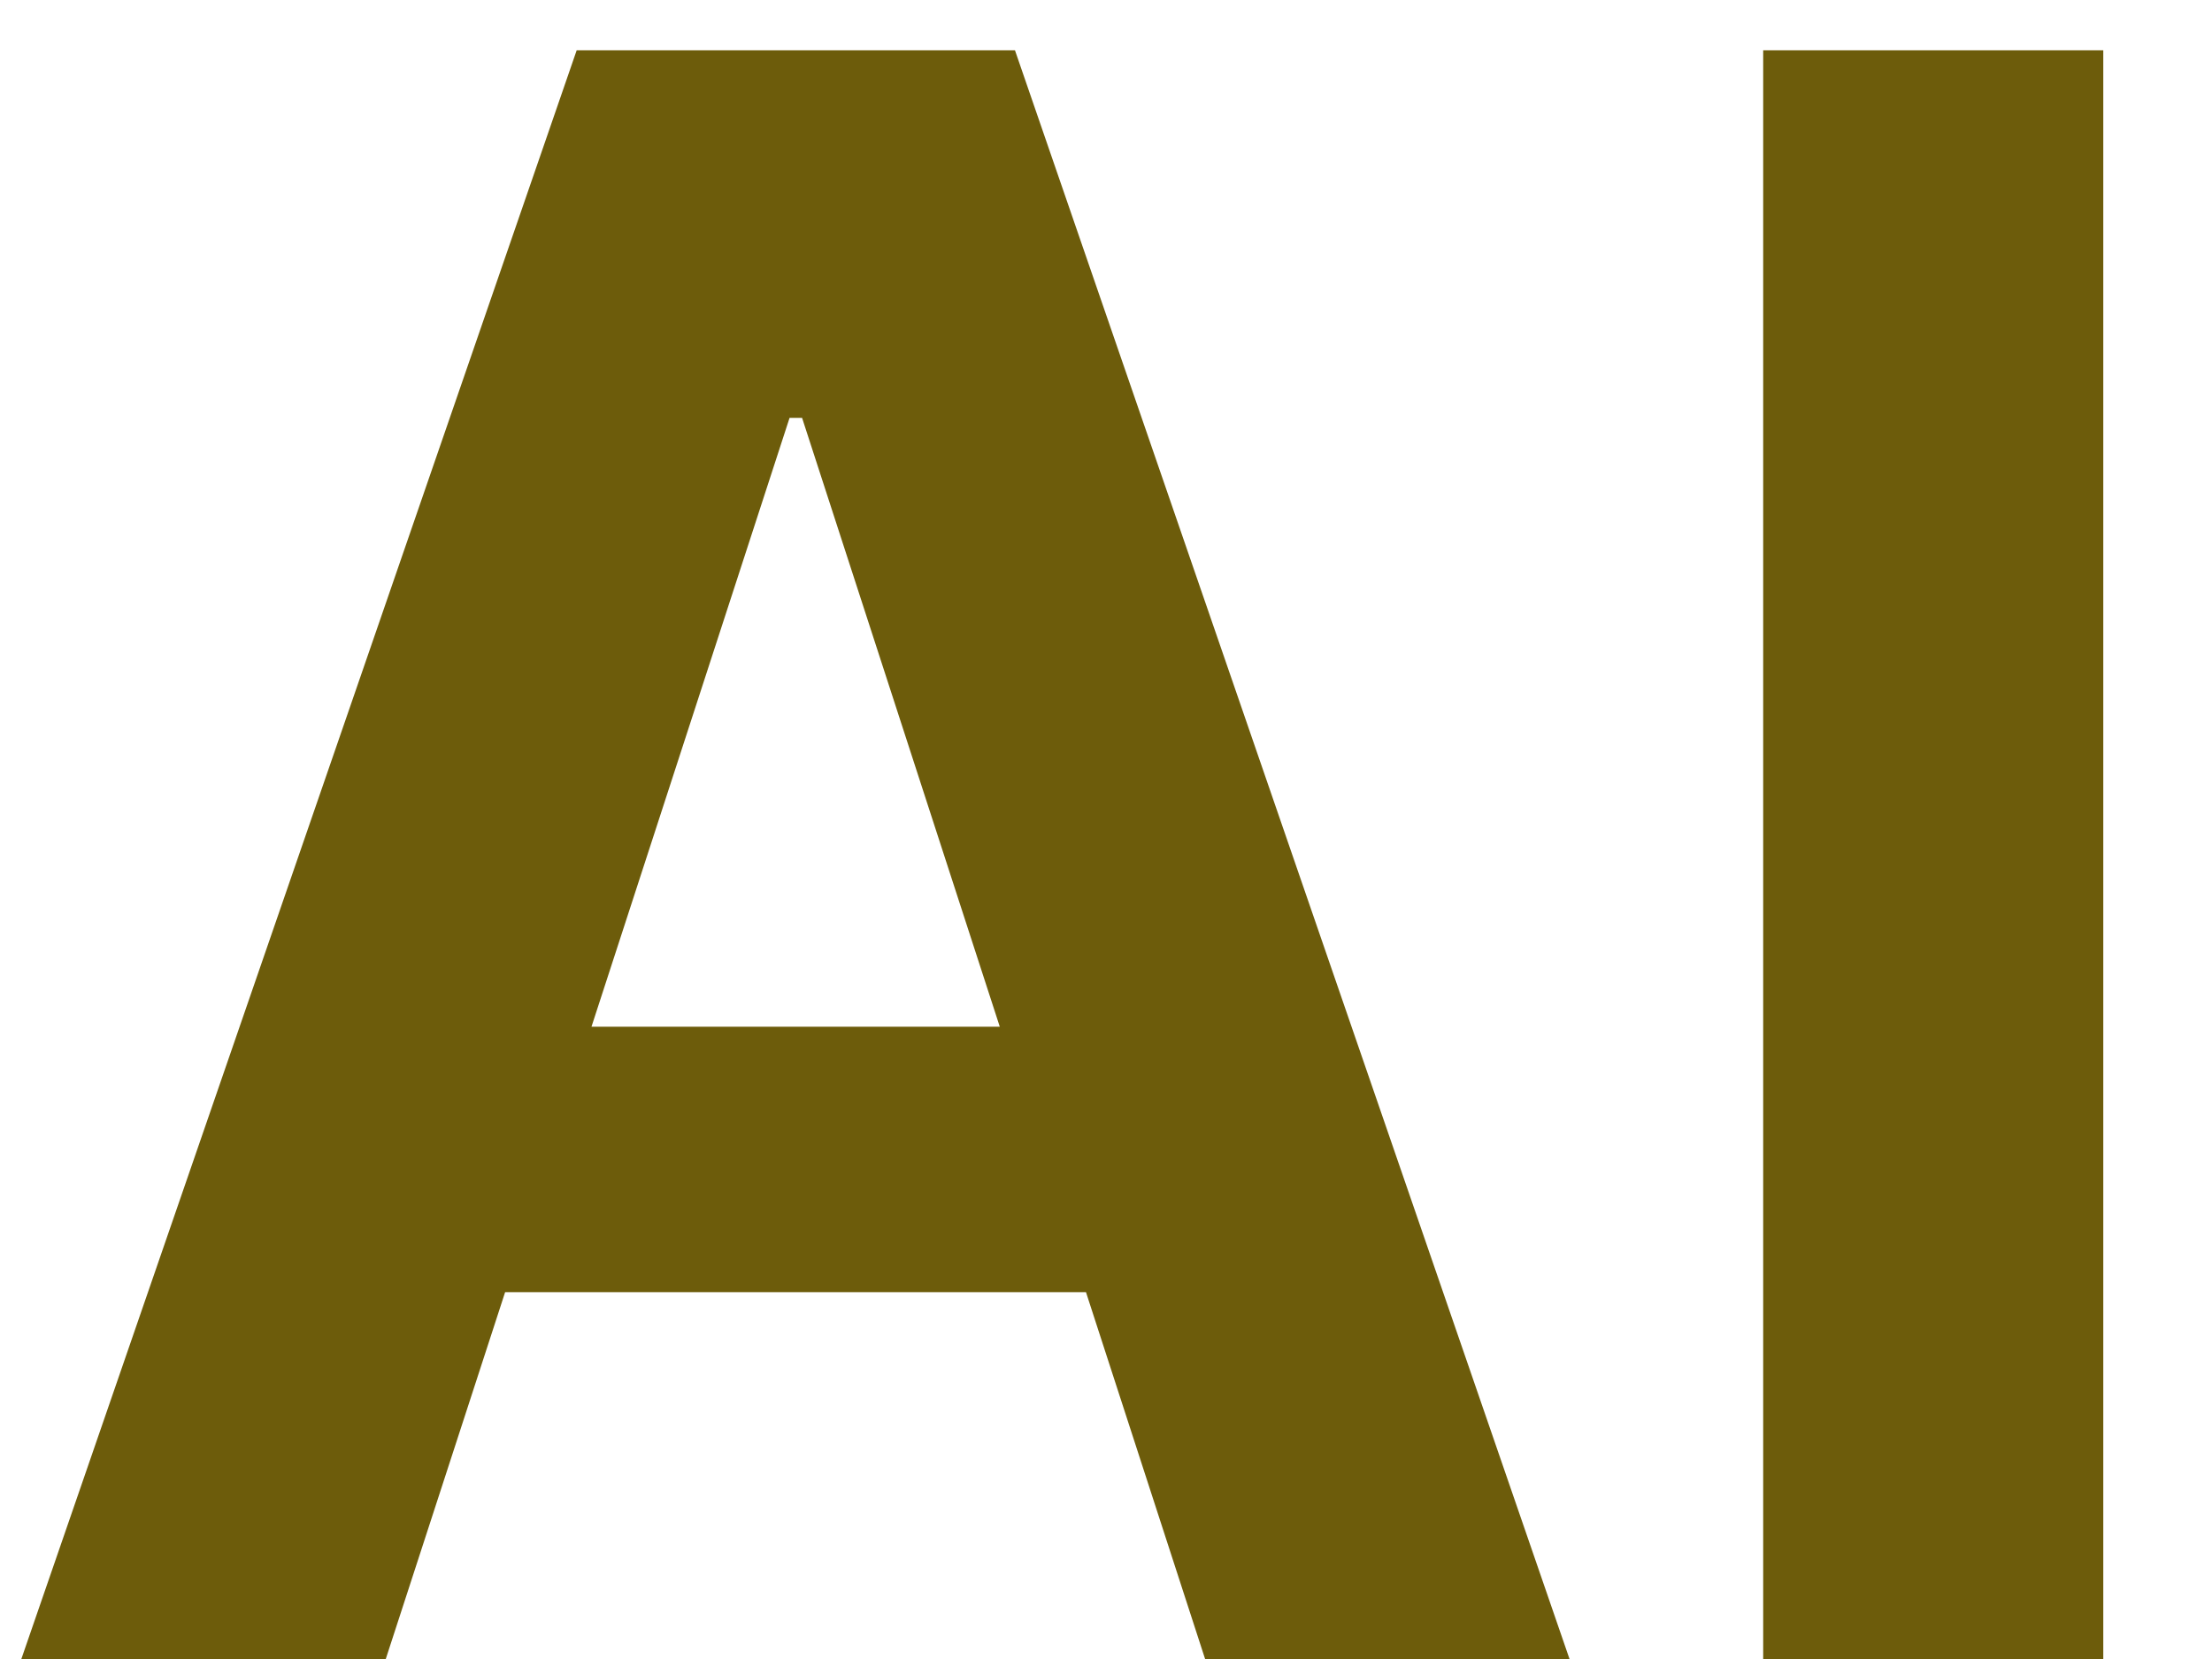<svg width="20" height="15" viewBox="0 0 20 15" fill="none" xmlns="http://www.w3.org/2000/svg">
<path d="M3.488 15H0.193L5.214 0.455H9.177L14.191 15H10.896L7.252 3.778H7.139L3.488 15ZM3.282 9.283H11.066V11.683H3.282V9.283ZM19.017 0.455V15H15.942V0.455H19.017Z" fill="#6D5C0B"/>
</svg>
